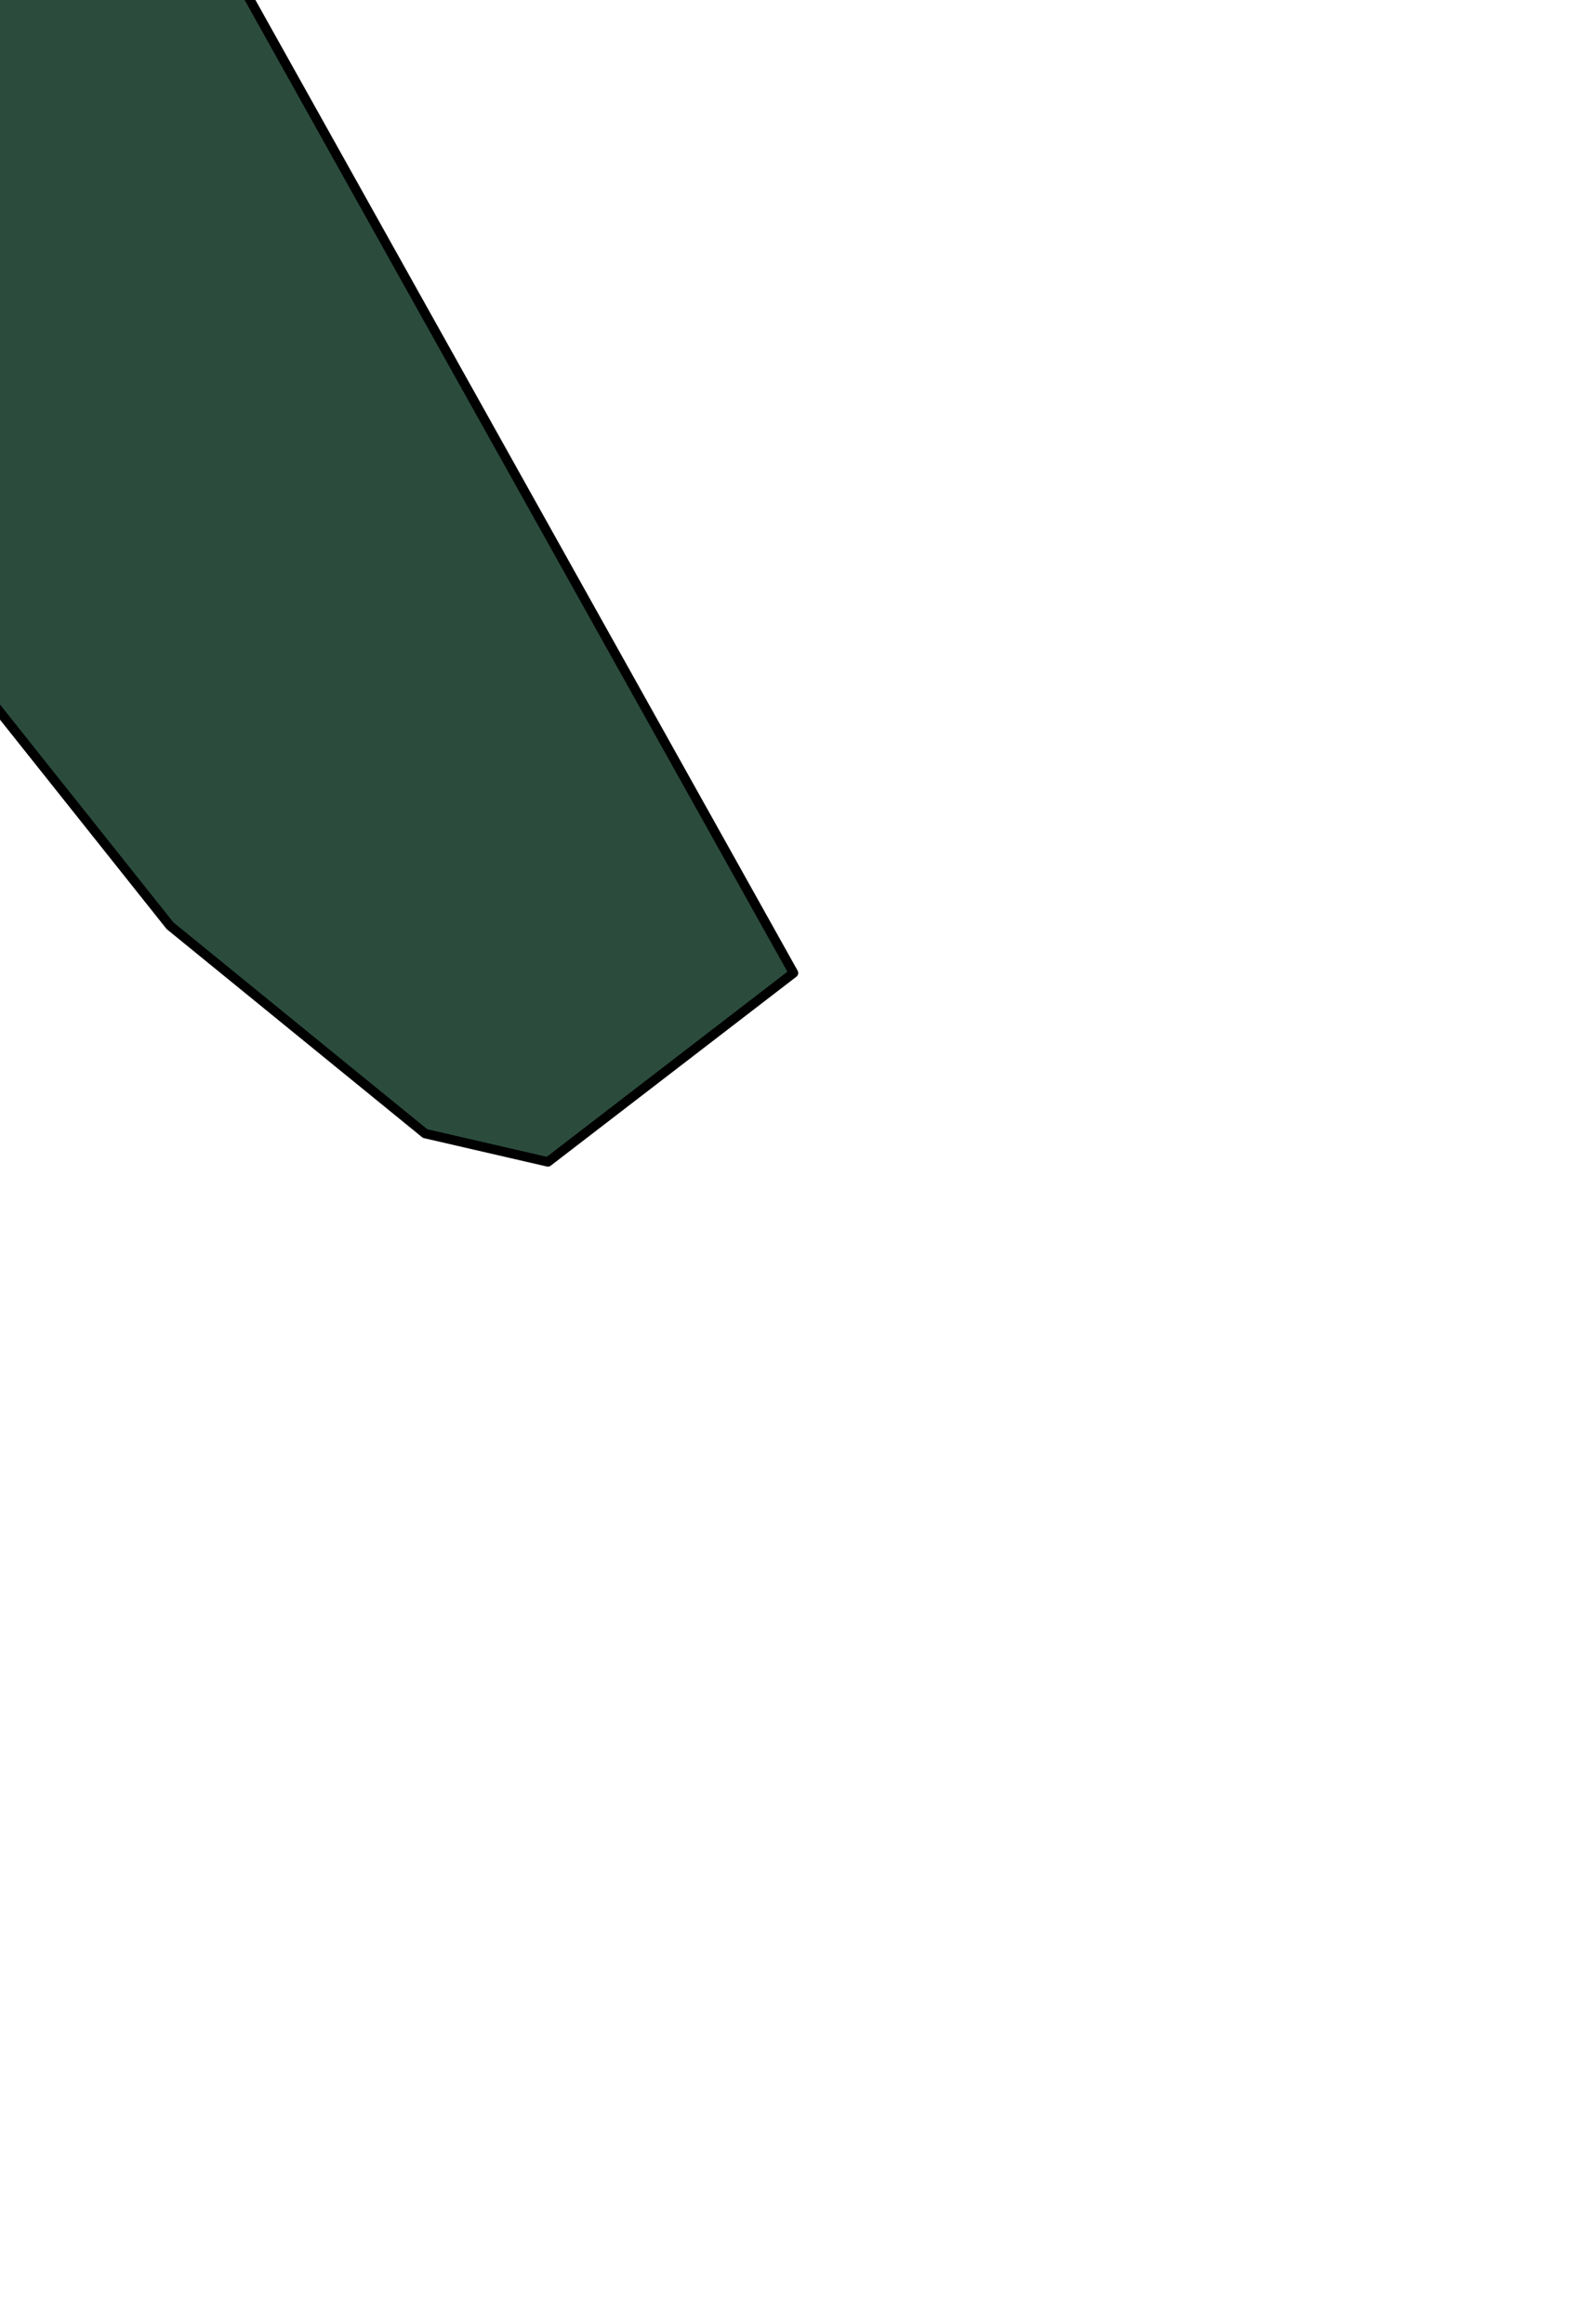 <?xml version="1.0" encoding="UTF-8" standalone="no"?>
<svg xmlns:xlink="http://www.w3.org/1999/xlink" height="12.3px" width="8.4px" xmlns="http://www.w3.org/2000/svg">
  <g transform="matrix(1.0, 0.0, 0.0, 1.0, 0.0, 0.0)">
    <path d="M0.6 -3.0 L0.7 -2.1 Q0.75 -1.2 1.1 -0.4 L4.2 5.15 2.9 6.15 2.25 6.0 0.9 4.9 -3.0 0.0 Q-3.85 -1.25 -4.05 -2.5 -4.35 -4.35 -4.05 -6.0 L-2.7 -6.15 Q-1.4 -6.05 -0.45 -5.0 0.35 -4.1 0.6 -3.0" fill="#2b4c3d" fill-rule="evenodd" stroke="none"/>
    <path d="M-2.7 -6.15 L-4.05 -6.0 Q-4.35 -4.35 -4.05 -2.5 -3.85 -1.25 -3.0 0.0 L0.9 4.9 2.25 6.0 2.9 6.15 4.2 5.15 1.1 -0.4 Q0.75 -1.2 0.7 -2.1 L0.6 -3.0" fill="none" stroke="#000000" stroke-linecap="round" stroke-linejoin="round" stroke-width="0.05"/>
  </g>
</svg>
